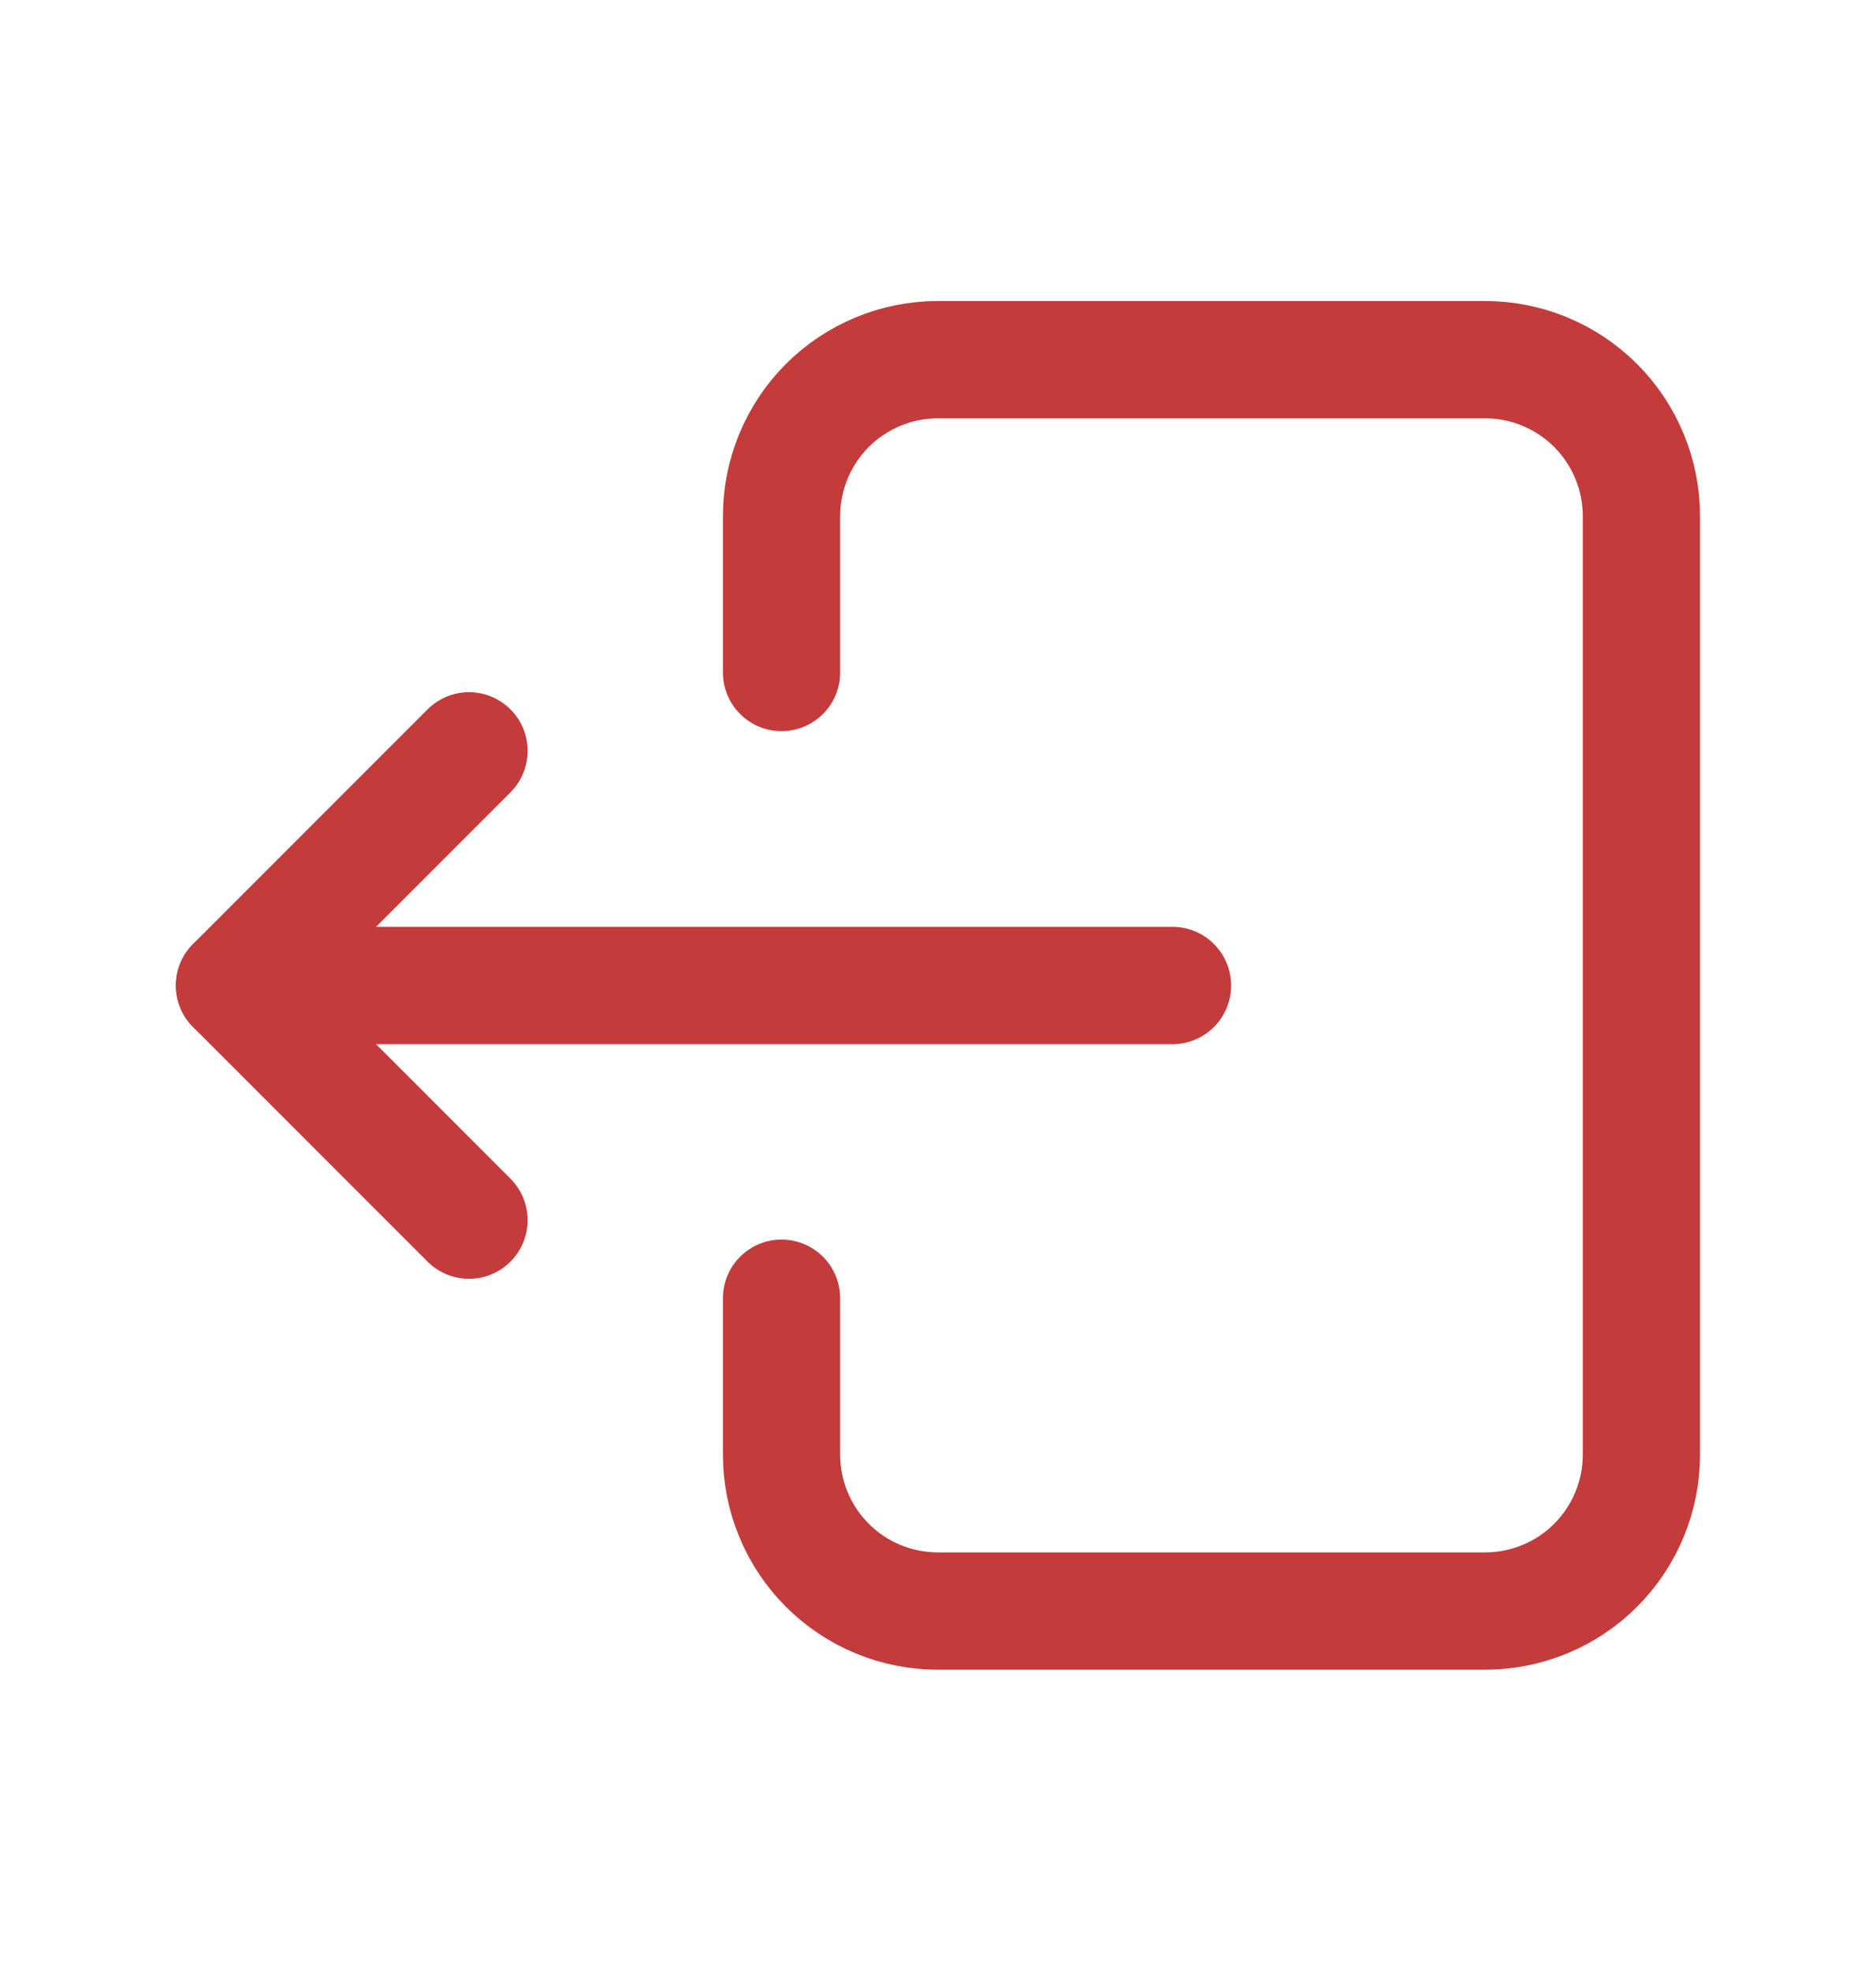 <svg width="20" height="21" viewBox="0 0 20 21" fill="none" xmlns="http://www.w3.org/2000/svg">
<g clip-path="url(#clip0_1986_251222)">
<path d="M8.332 7.165V5.499C8.332 5.057 8.508 4.633 8.82 4.32C9.133 4.008 9.557 3.832 9.999 3.832H15.832C16.274 3.832 16.698 4.008 17.011 4.32C17.323 4.633 17.499 5.057 17.499 5.499V15.499C17.499 15.941 17.323 16.365 17.011 16.677C16.698 16.99 16.274 17.165 15.832 17.165H9.999C9.557 17.165 9.133 16.99 8.82 16.677C8.508 16.365 8.332 15.941 8.332 15.499V13.832" stroke="#C43B3B" stroke-width="1.25" stroke-linecap="round" stroke-linejoin="round"/>
<path d="M12.5 10.5H2.5L5 8" stroke="#C43B3B" stroke-width="1.25" stroke-linecap="round" stroke-linejoin="round"/>
<path d="M5 13L2.5 10.5" stroke="#C43B3B" stroke-width="1.25" stroke-linecap="round" stroke-linejoin="round"/>
</g>
<defs>
<clipPath id="clip0_1986_251222">
<rect width="20" height="20" fill="white" transform="translate(0 0.5)"/>
</clipPath>
</defs>
</svg>
